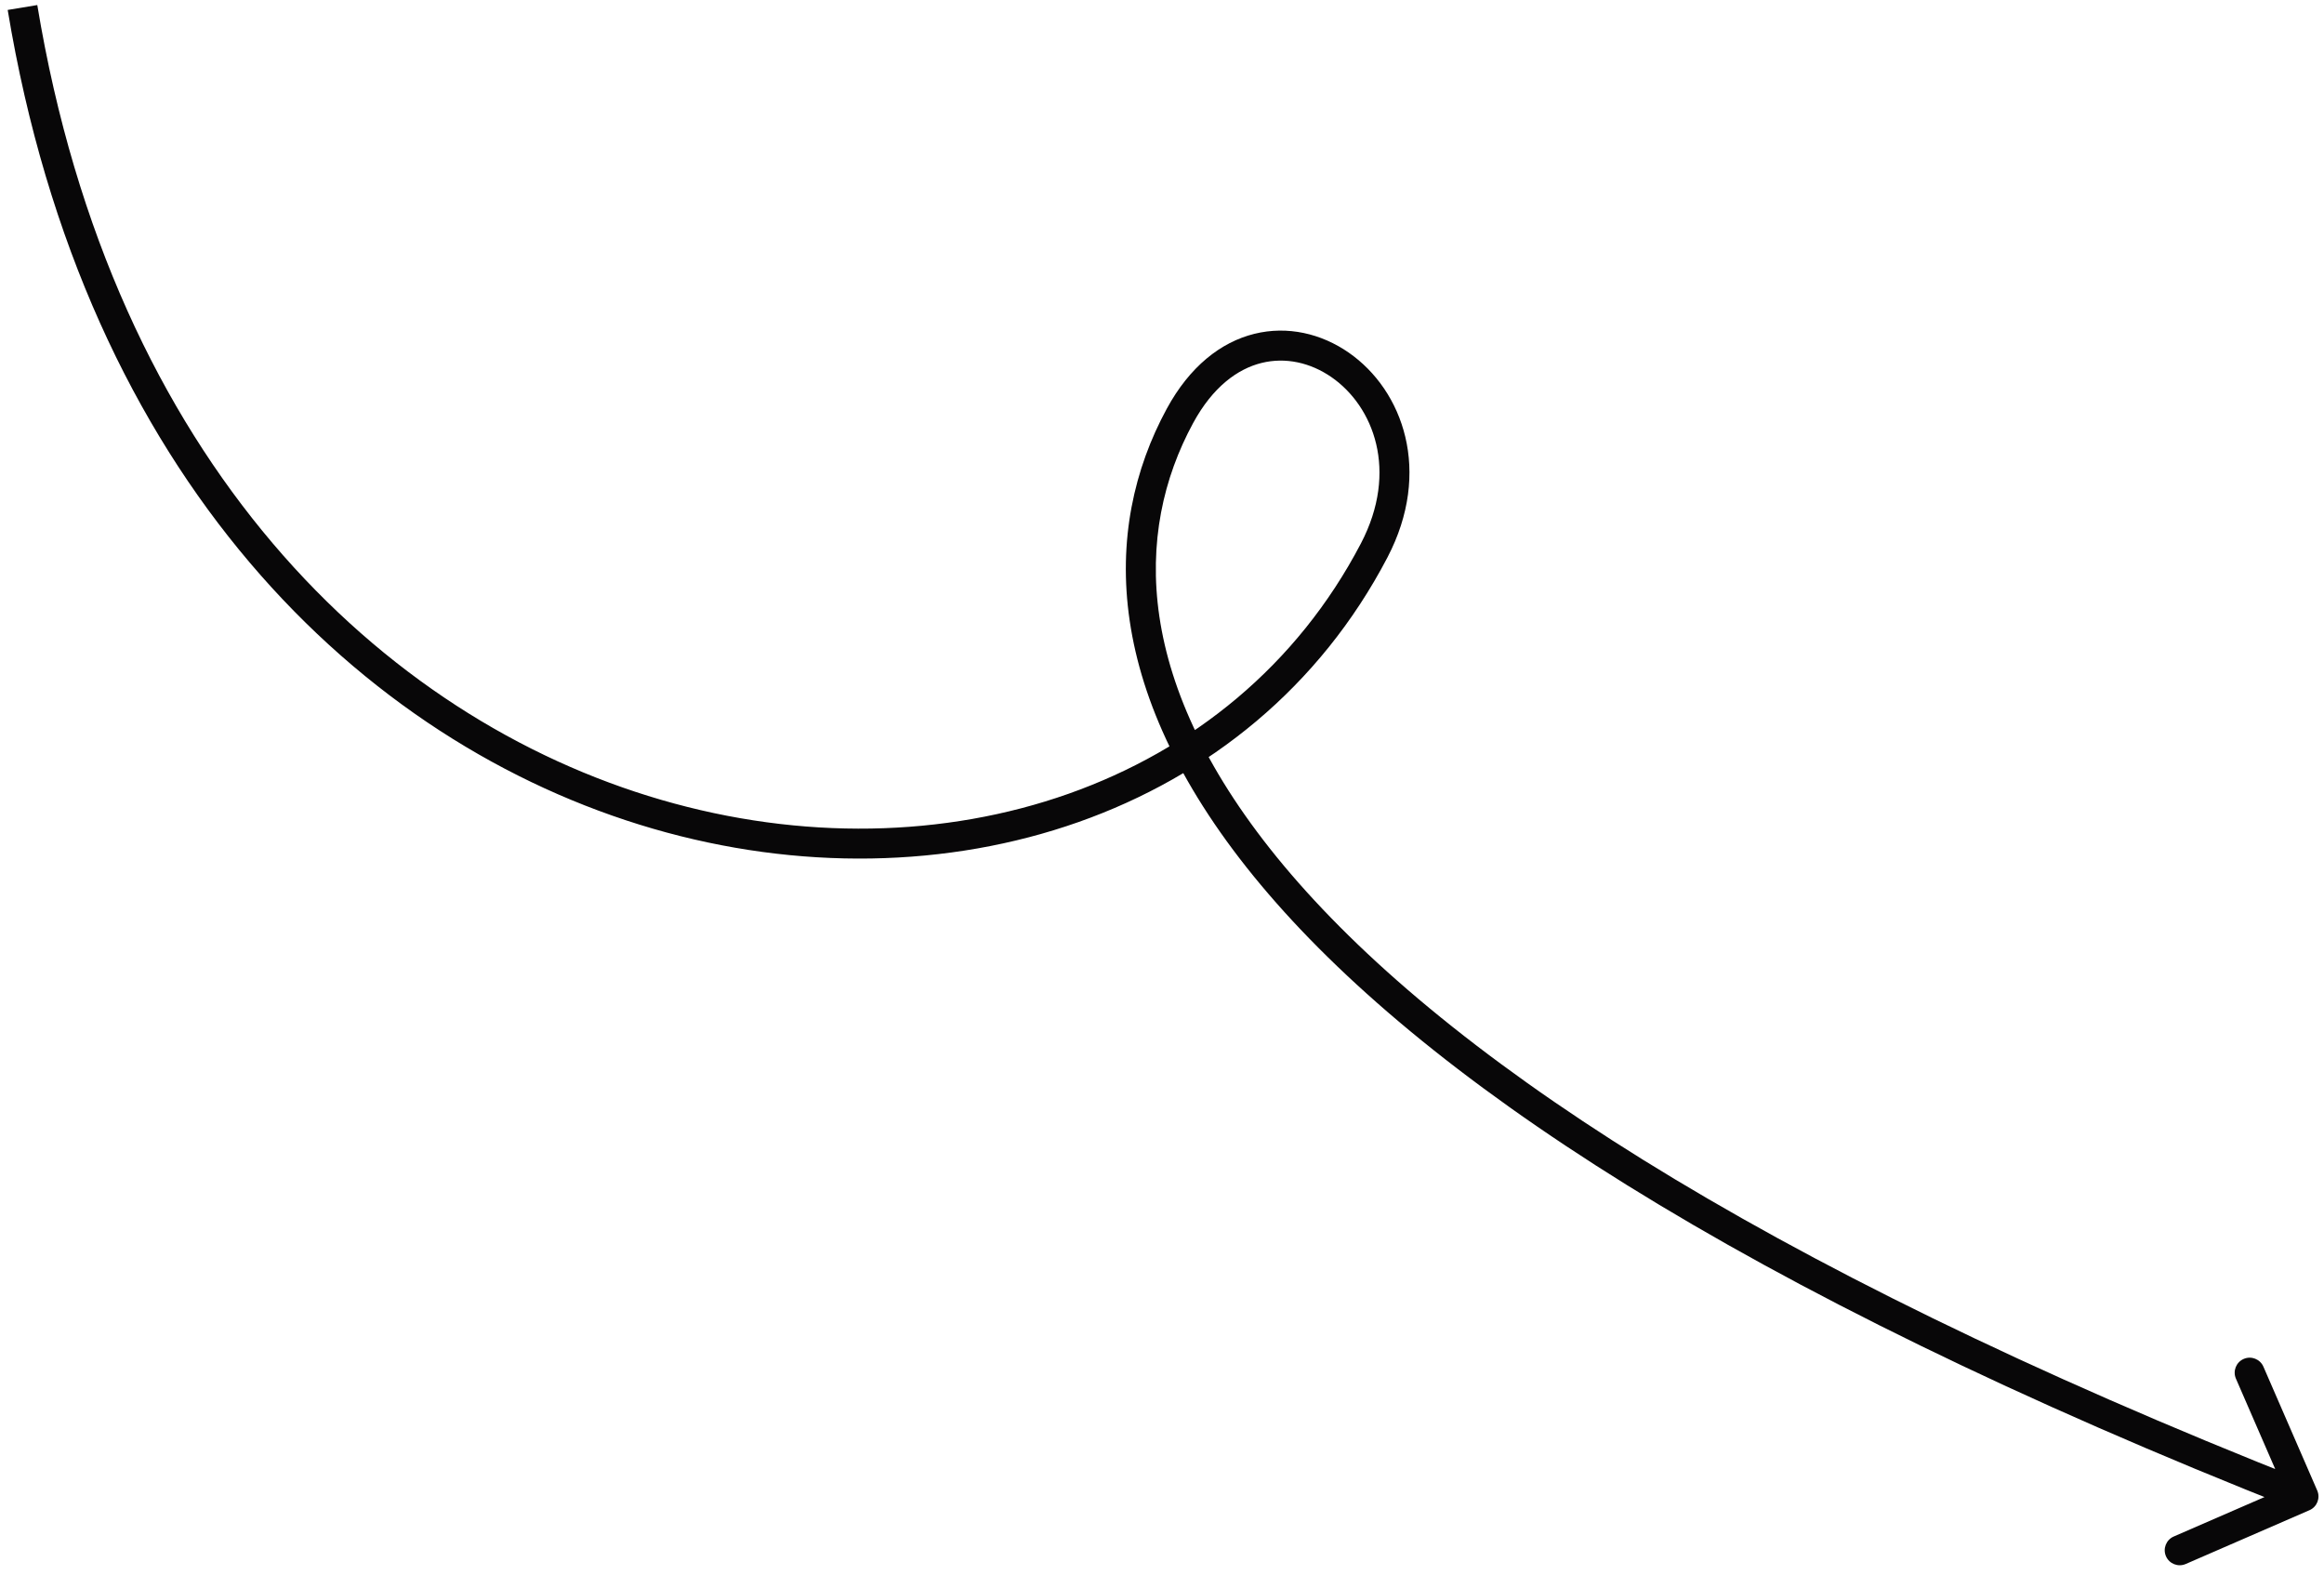 <svg width="155" height="105" viewBox="0 0 155 105" fill="none" xmlns="http://www.w3.org/2000/svg">
<path d="M154.548 99.392C154.768 99.898 154.536 100.487 154.03 100.707L145.776 104.295C145.269 104.515 144.68 104.283 144.46 103.777C144.24 103.27 144.472 102.681 144.979 102.461L152.315 99.272L149.126 91.935C148.906 91.428 149.138 90.839 149.645 90.619C150.151 90.399 150.74 90.631 150.96 91.138L154.548 99.392ZM2.487 0.337C7.528 30.798 25.432 47.908 44.099 53.337C62.821 58.783 82.261 52.513 90.765 36.241L92.538 37.168C83.495 54.471 62.958 60.905 43.541 55.258C24.069 49.594 5.669 31.814 0.513 0.663L2.487 0.337ZM79.575 28.213C77.599 31.851 76.597 36.193 77.326 41.12C78.058 46.054 80.536 51.641 85.633 57.736C95.846 69.948 116.466 84.072 153.998 98.86L153.265 100.721C115.623 85.889 94.632 71.614 84.099 59.019C78.823 52.71 76.145 46.791 75.348 41.413C74.55 36.027 75.649 31.25 77.817 27.258L79.575 28.213ZM90.765 36.241C93.299 31.393 91.599 27.088 88.807 25.153C87.404 24.18 85.737 23.806 84.138 24.203C82.549 24.598 80.891 25.79 79.575 28.213L77.817 27.258C79.345 24.444 81.418 22.818 83.655 22.262C85.881 21.709 88.132 22.251 89.947 23.509C93.591 26.036 95.525 31.452 92.538 37.168L90.765 36.241Z" fill="#080708"/>
</svg>

